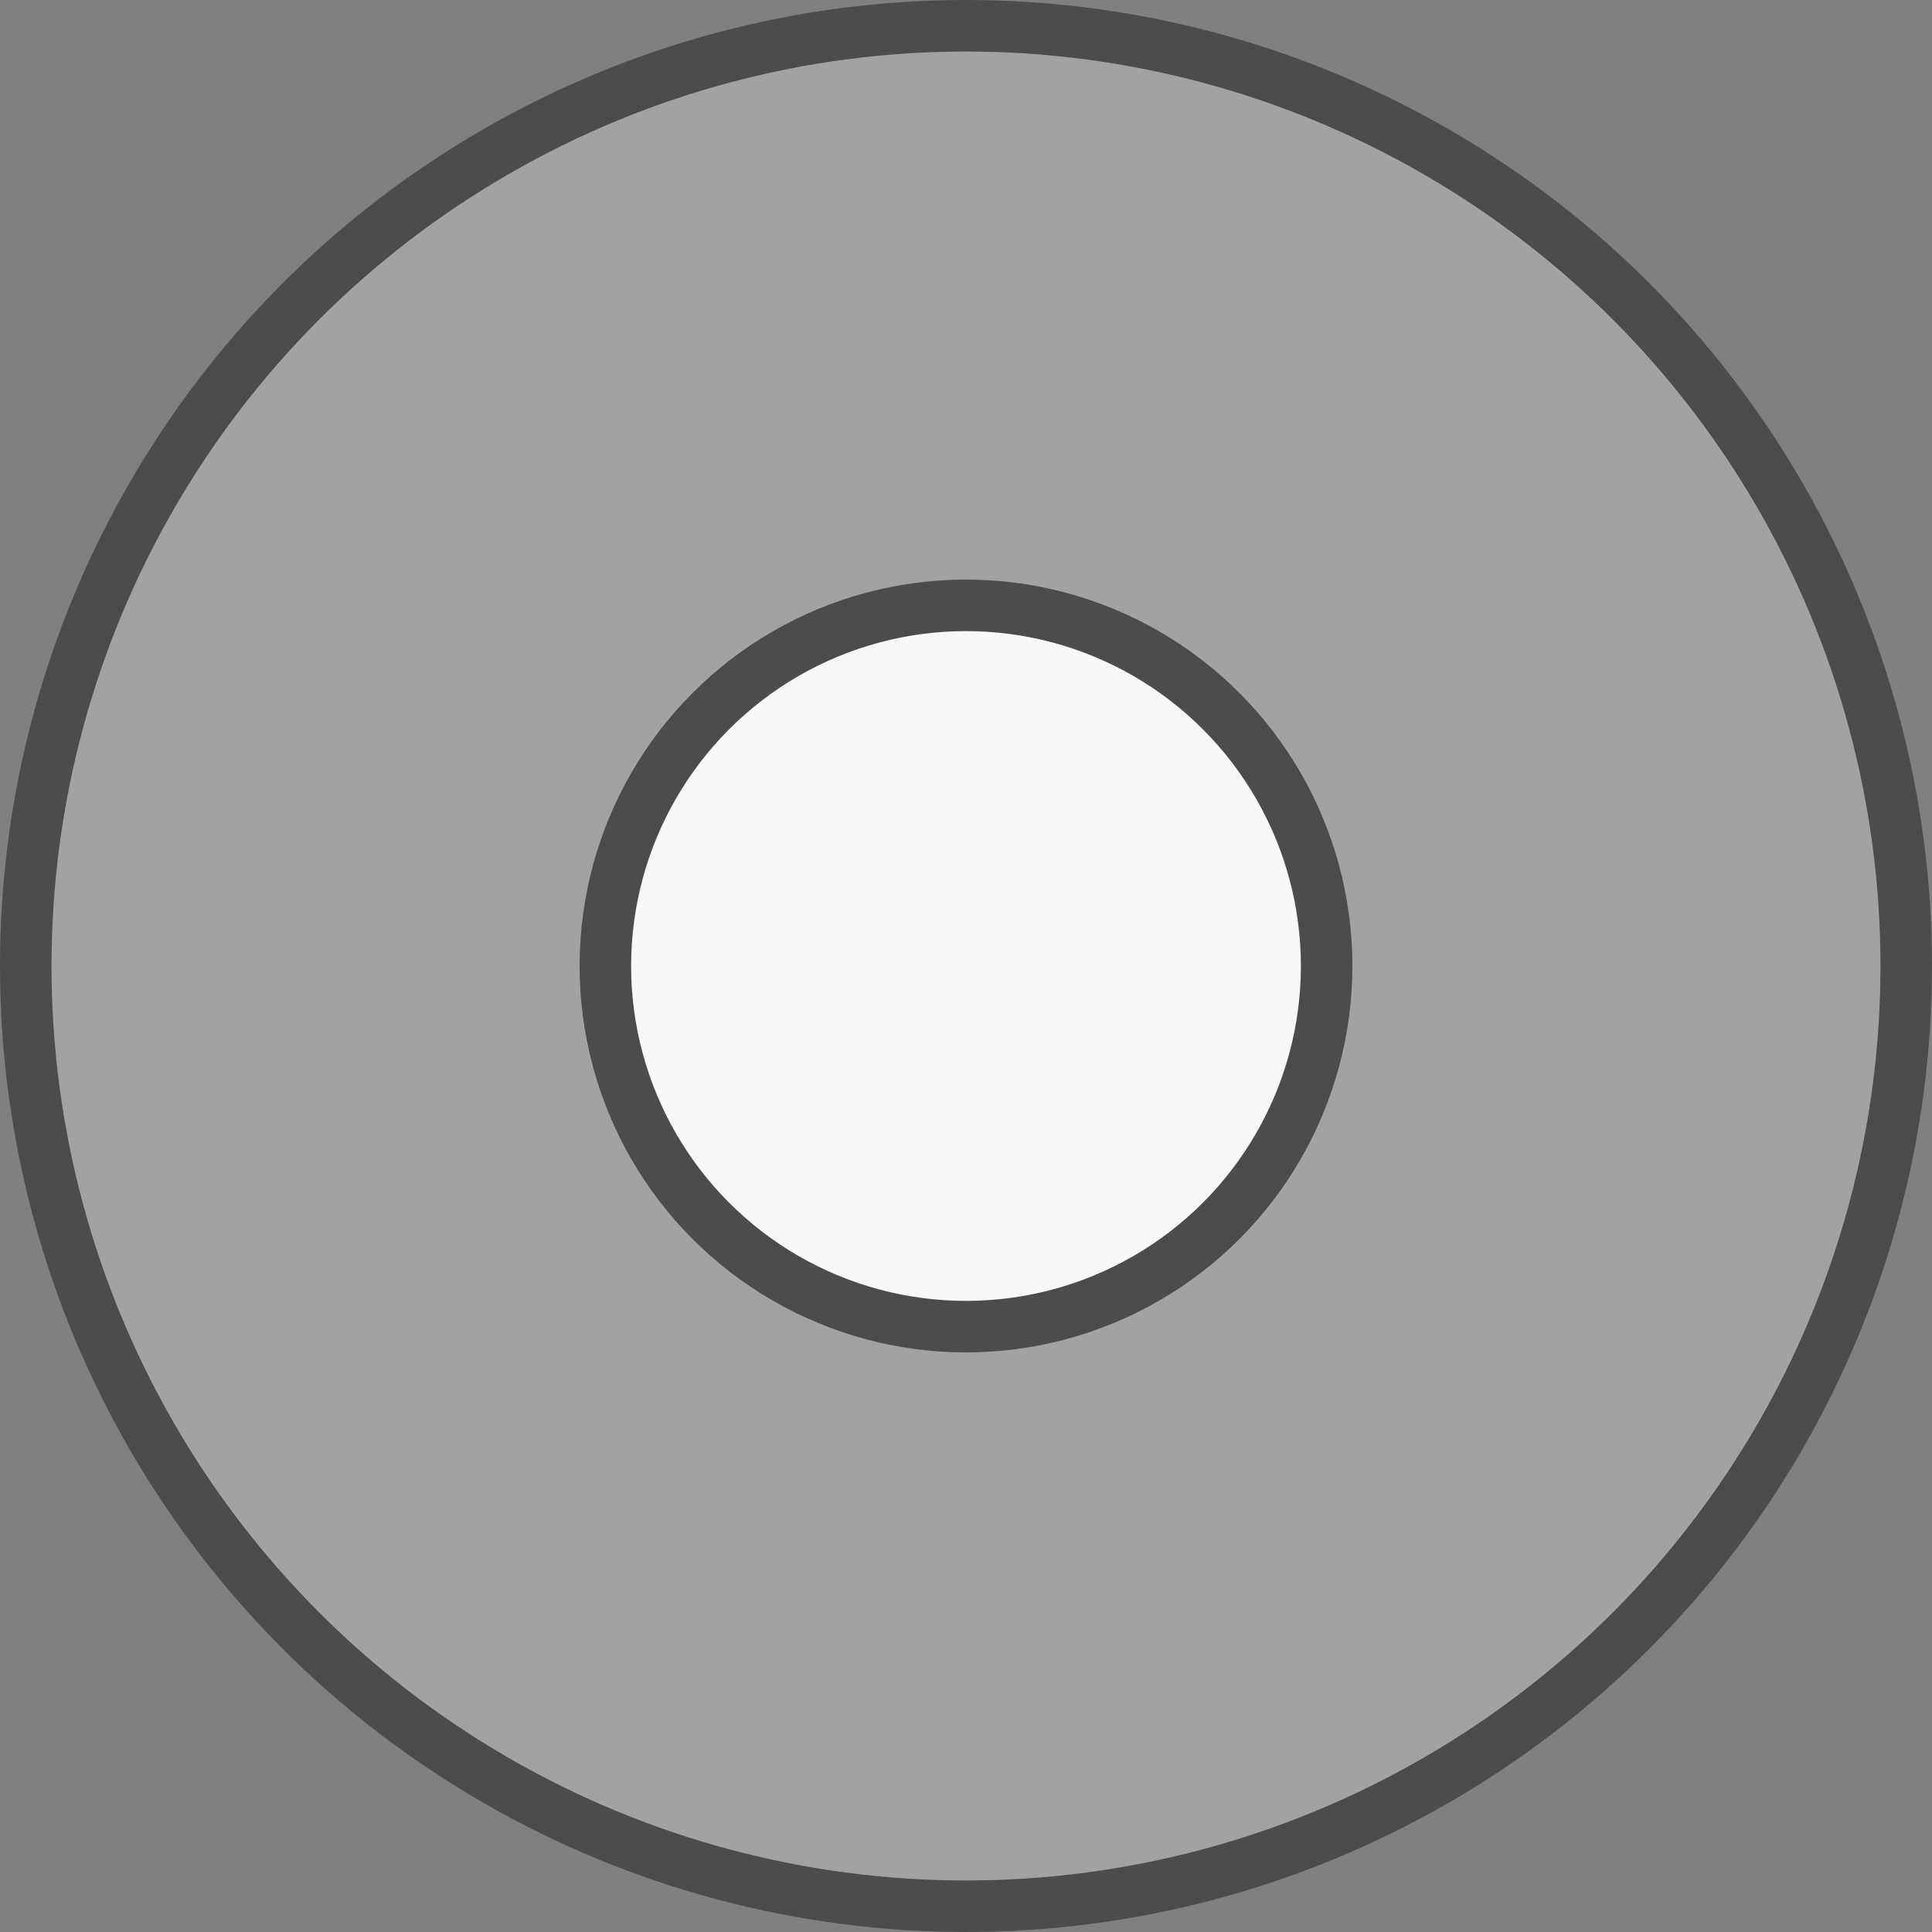 <svg width="75" height="75" viewBox="0 0 75 75" fill="none" xmlns="http://www.w3.org/2000/svg">
<rect x="0" y="0" width="75" height="75" fill="#808080" stroke="none"/>
<circle cx="37.5" cy="37.5" r="36.5" fill="#A2A2A2" stroke="#4B4C4C" stroke-width="2"/>
<circle cx="37.5" cy="37.5" r="14" fill="#F8F8F8" stroke="#4B4C4C" stroke-width="2"/>
</svg>
